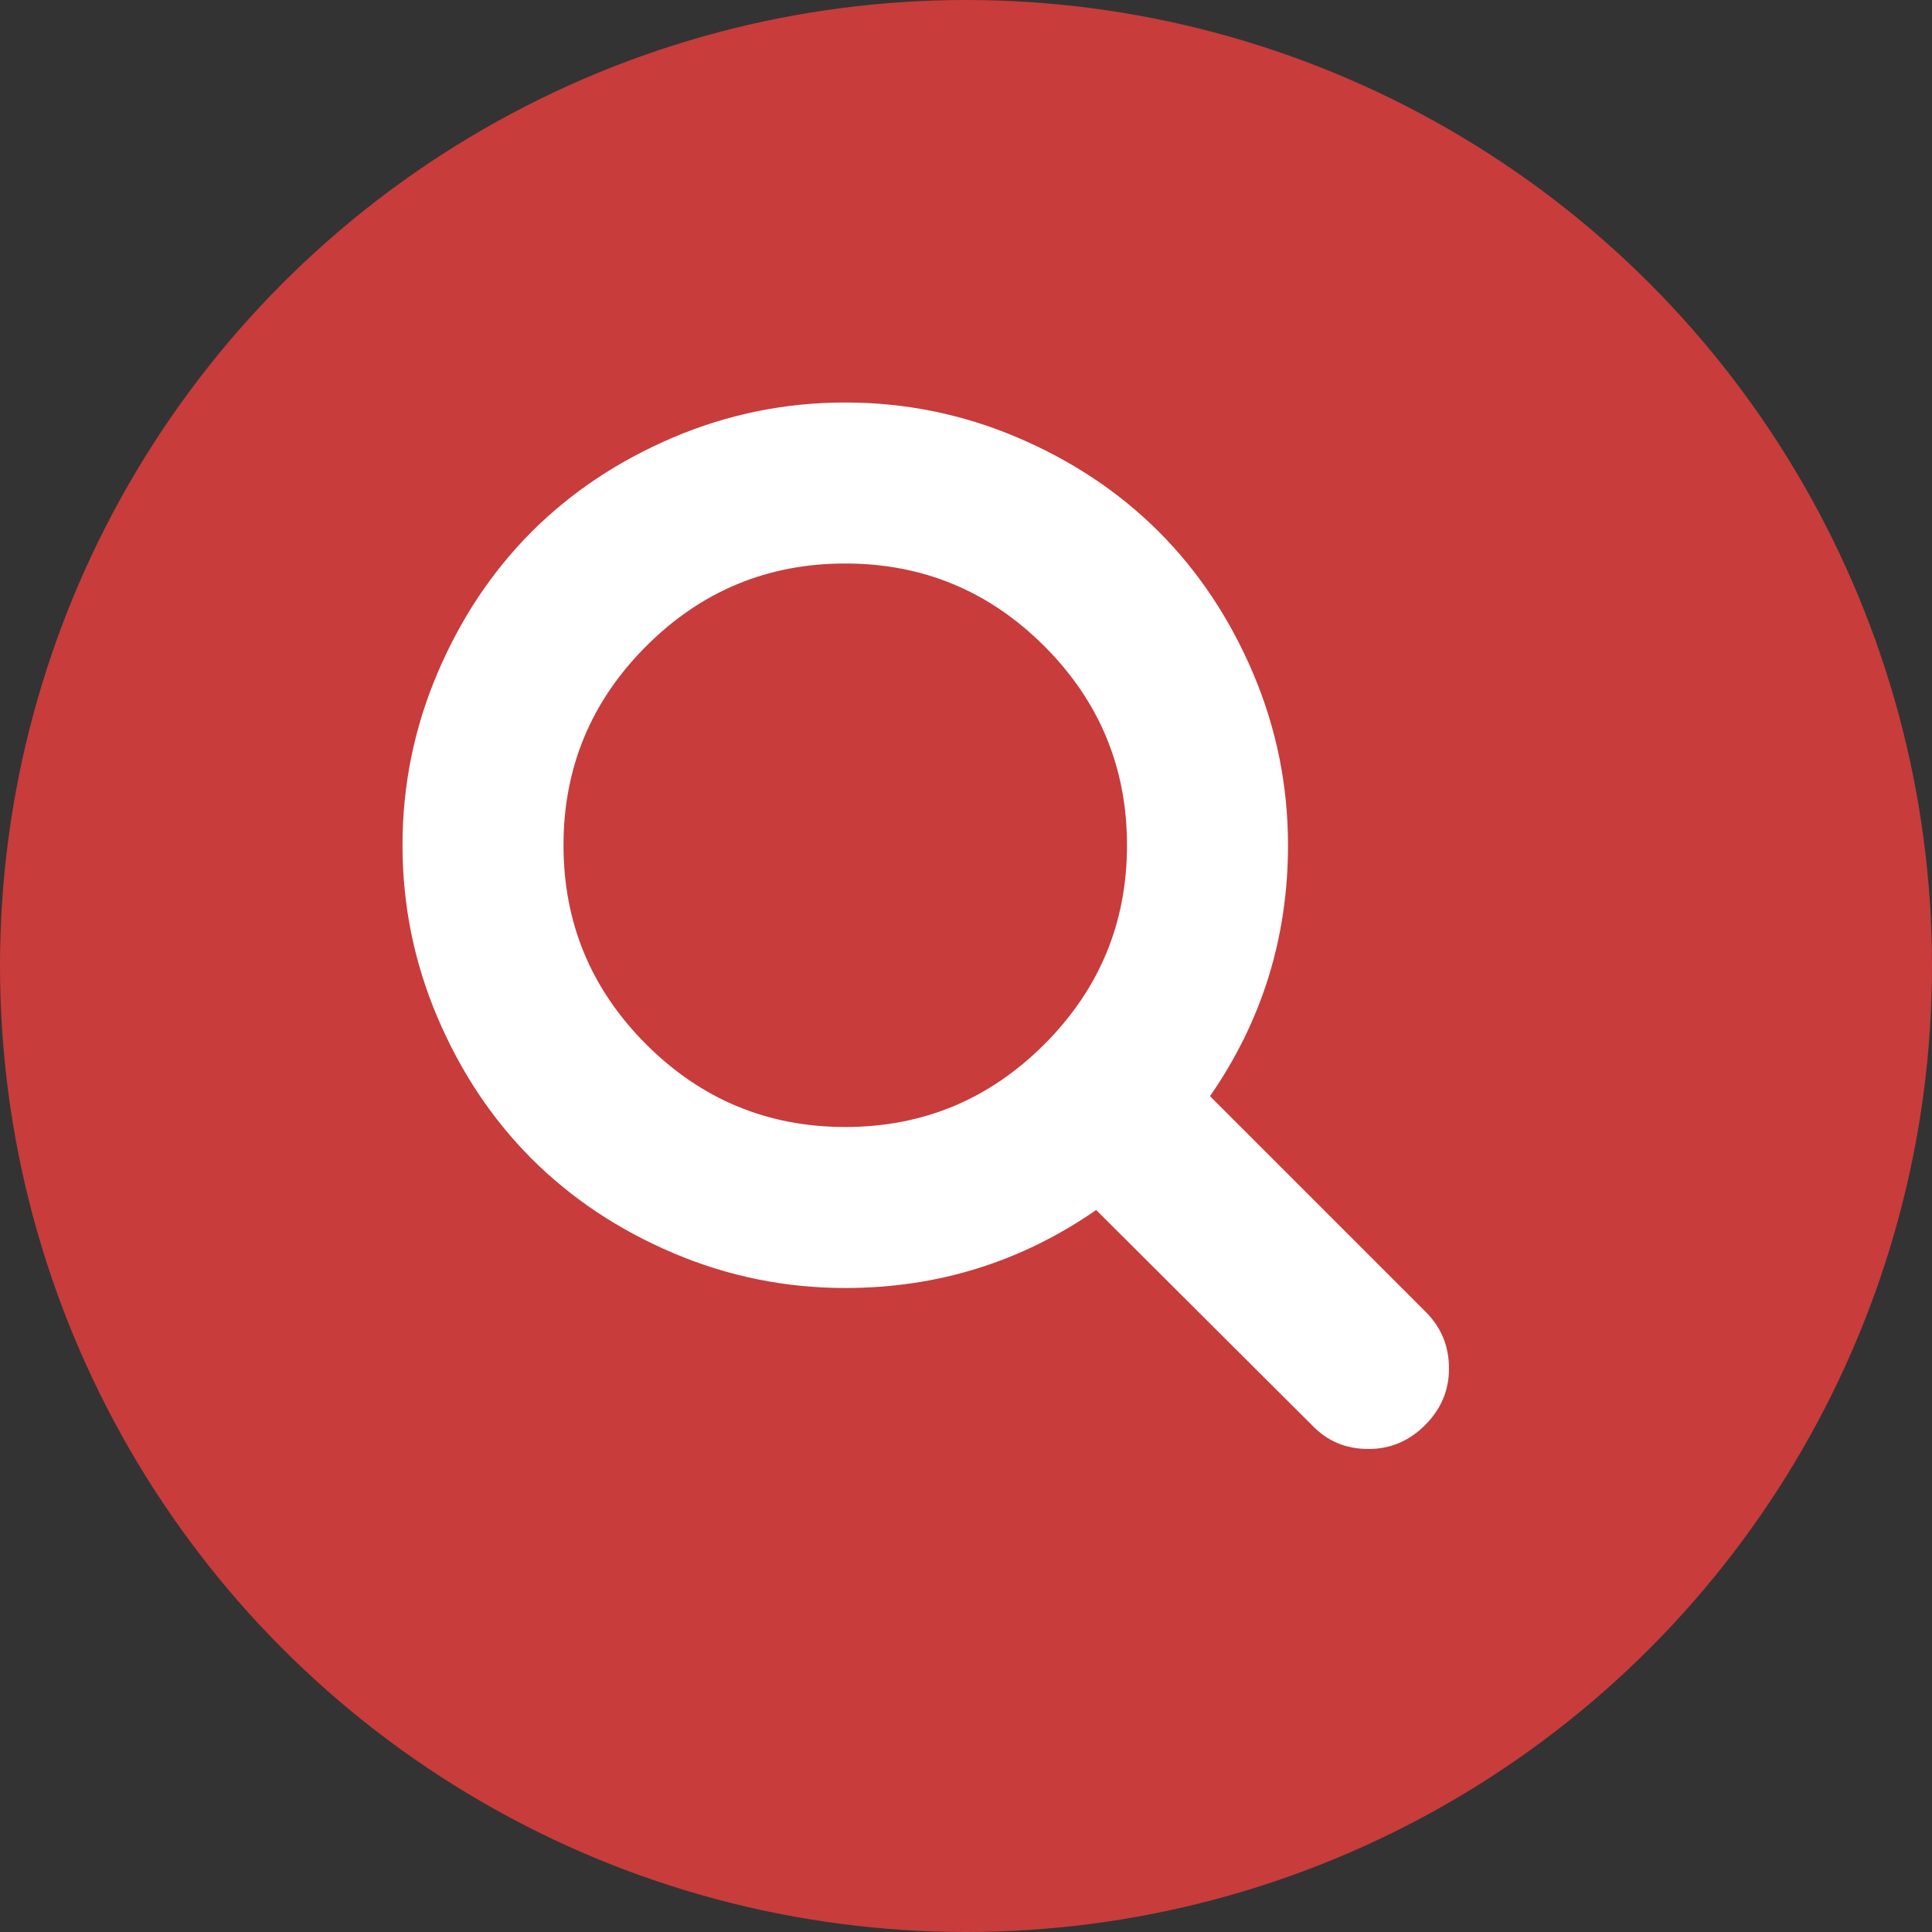 <?xml version="1.0" encoding="UTF-8" standalone="no"?>
<svg width="24px" height="24px" viewBox="0 0 24 24" version="1.1" xmlns="http://www.w3.org/2000/svg" xmlns:xlink="http://www.w3.org/1999/xlink">
    <rect x="0" y="0" width="24" height="24" fill="#333333" stroke="none"/>
    <!-- Generator: Sketch 3.7 (28169) - http://www.bohemiancoding.com/sketch -->
    <title>right_search</title>
    <desc>Created with Sketch.</desc>
    <defs></defs>
    <g id="Symbols" stroke="none" stroke-width="1" fill="none" fill-rule="evenodd">
        <g id="Room-header/Vector-Design" transform="translate(-710, -25)">
            <g id="right_search" transform="translate(710, 25)">
                <g id="Oval-1-Copy-7-+-Group-Copy-5-Copy-Copy-Copy-Copy-Copy-Copy-Copy-Copy-Copy-Copy" fill="#C83C3C">
                    <circle id="Oval-1-Copy-7" cx="12" cy="12" r="12"></circle>
                </g>
                <path d="M14,10.5 C14,9.536 13.658,8.712 12.973,8.027 C12.288,7.342 11.464,7 10.5,7 C9.536,7 8.712,7.342 8.027,8.027 C7.342,8.712 7,9.536 7,10.5 C7,11.464 7.342,12.288 8.027,12.973 C8.712,13.658 9.536,14 10.5,14 C11.464,14 12.288,13.658 12.973,12.973 C13.658,12.288 14,11.464 14,10.5 L14,10.5 Z M18,17 C18,17.271 17.901,17.505 17.703,17.703 C17.505,17.901 17.271,18 17,18 C16.719,18 16.484,17.901 16.297,17.703 L13.617,15.031 C12.685,15.677 11.646,16 10.5,16 C9.755,16 9.043,15.855 8.363,15.566 C7.684,15.277 7.098,14.887 6.605,14.395 C6.113,13.902 5.723,13.316 5.434,12.637 C5.145,11.957 5,11.245 5,10.5 C5,9.755 5.145,9.043 5.434,8.363 C5.723,7.684 6.113,7.098 6.605,6.605 C7.098,6.113 7.684,5.723 8.363,5.434 C9.043,5.145 9.755,5 10.5,5 C11.245,5 11.957,5.145 12.637,5.434 C13.316,5.723 13.902,6.113 14.395,6.605 C14.887,7.098 15.277,7.684 15.566,8.363 C15.855,9.043 16,9.755 16,10.5 C16,11.646 15.677,12.685 15.031,13.617 L17.711,16.297 C17.904,16.49 18,16.724 18,17 L18,17 Z" id="" fill="#FFFFFF"></path>
            </g>
        </g>
    </g>
</svg>